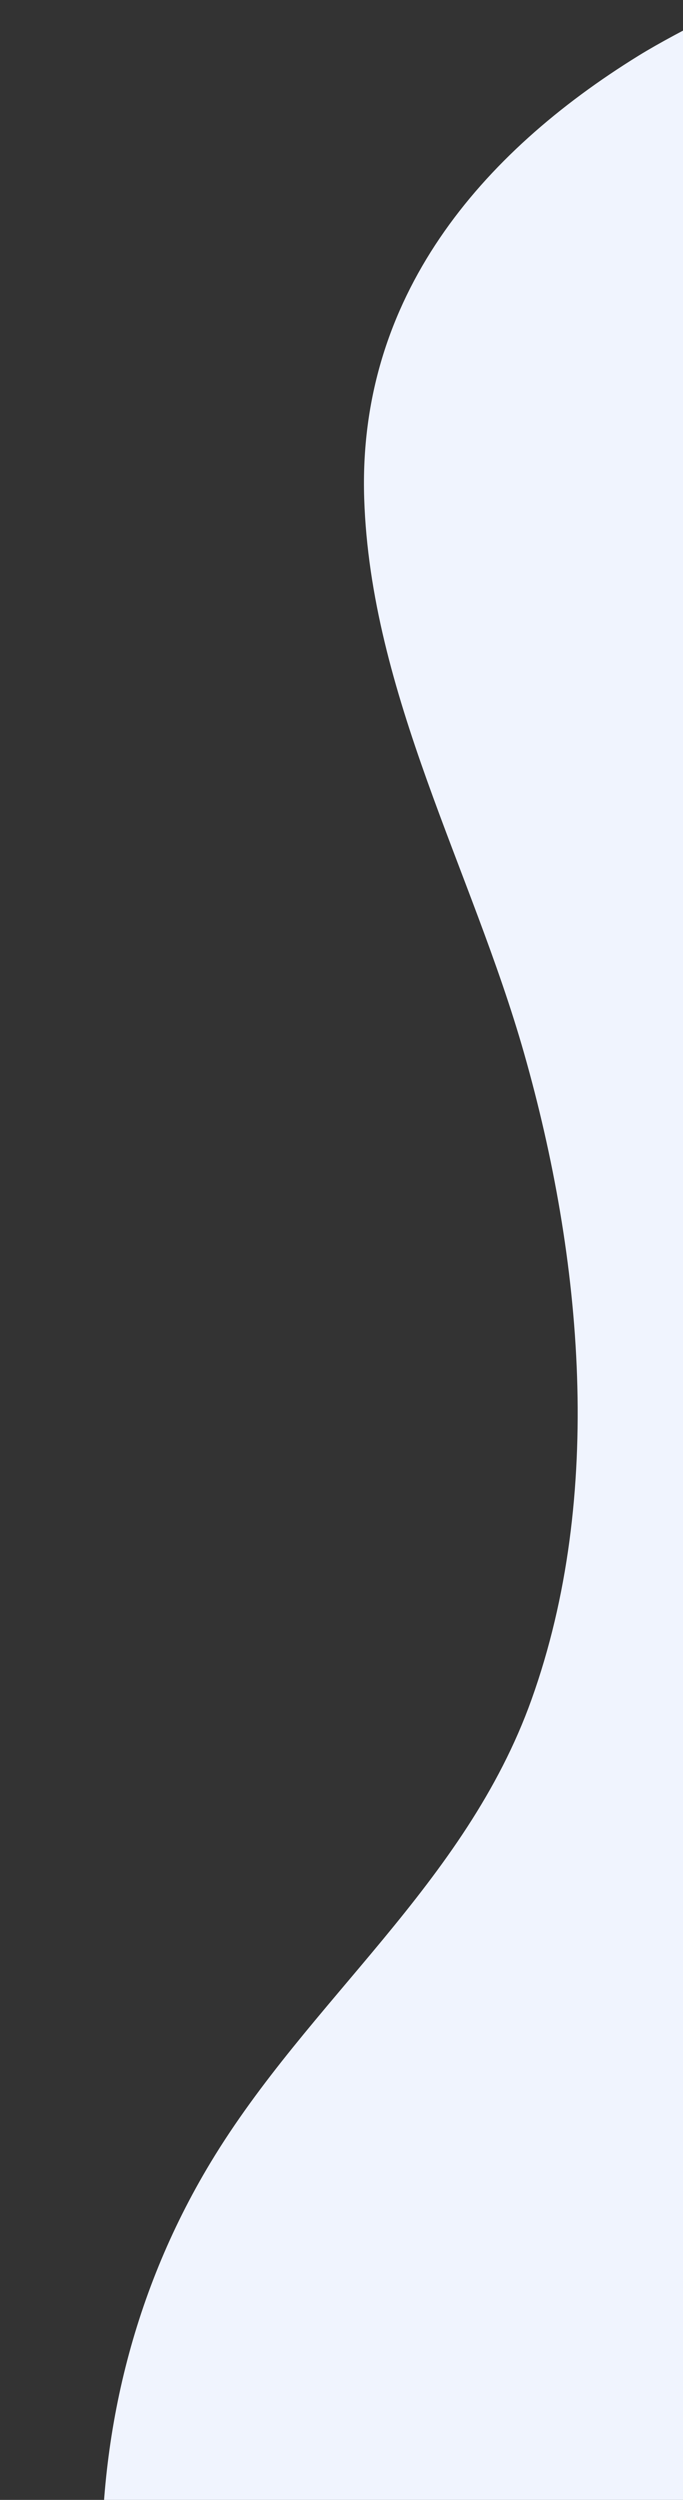 <?xml version="1.0" encoding="UTF-8"?>
<svg width="289px" height="1057px" viewBox="0 0 289 1057" version="1.1" xmlns="http://www.w3.org/2000/svg" xmlns:xlink="http://www.w3.org/1999/xlink">
    <rect x="0" y="0" width="289" height="1057" fill="#333333" stroke="none"/>
    <!-- Generator: Sketch 57.1 (83088) - https://sketch.com -->
    <title>Background_Light</title>
    <desc>Created with Sketch.</desc>
    <g id="Background_Light" stroke="none" stroke-width="1" fill="none" fill-rule="evenodd">
        <g id="shapes" transform="translate(43, -23)" fill="#F0F4FE">
            <g id="Fill-1">
                <path d="M315.855,0.097 C210.163,0.097 130.893,0.097 78.047,0.097 C-15.595,902.302 -24.972,1336.024 49.914,1301.261 C89.499,1282.886 121.59,1267.116 138.35,1256.761 C205.032,1215.568 257.272,1154.774 254.463,1069.384 C251.751,986.989 208.822,912.331 186.798,834.899 C162.168,748.309 152.738,648.149 183.638,561.76 C211.596,483.593 277.908,434.82 319.447,365.973 C388.386,251.71 374.076,113.997 315.855,0.097 Z" transform="translate(182.785, 651.646) scale(-1, -1) translate(-182.785, -651.646) "></path>
            </g>
        </g>
    </g>
</svg>